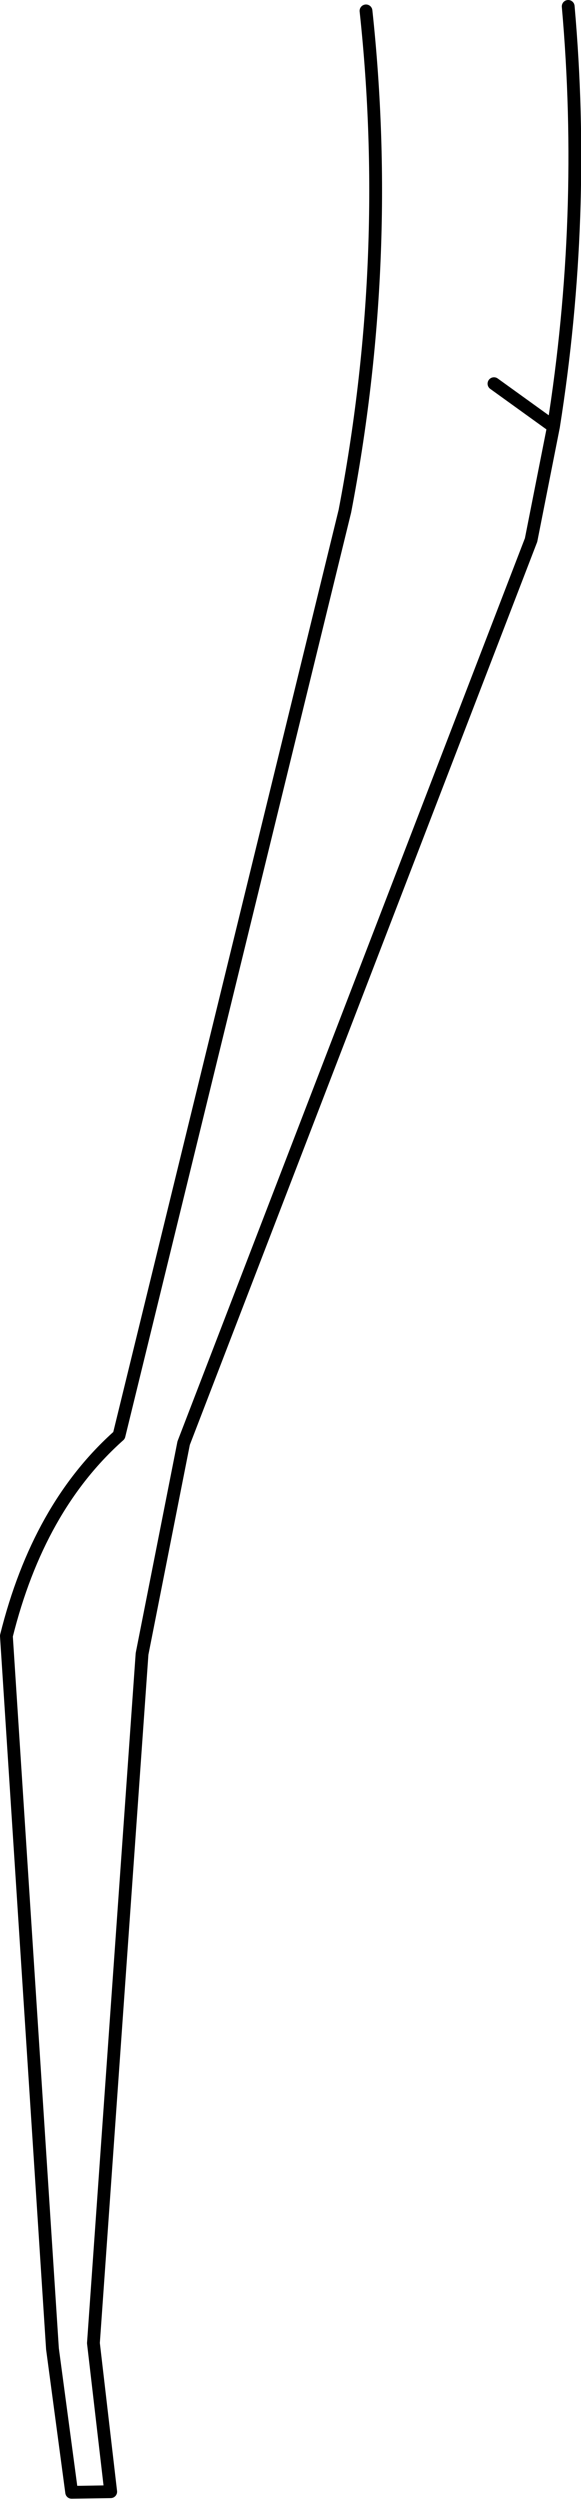 <?xml version="1.0" encoding="UTF-8" standalone="no"?>
<svg xmlns:xlink="http://www.w3.org/1999/xlink" height="195.15px" width="45.4px" xmlns="http://www.w3.org/2000/svg">
  <g transform="matrix(1.0, 0.0, 0.0, 1.0, -172.4, -228.1)">
    <path d="M201.0 228.95 Q203.1 248.45 199.35 268.0 L181.7 340.15 Q175.4 345.75 172.9 355.8 L176.5 411.45 178.0 422.65 181.05 422.6 179.7 411.0 183.5 357.2 186.75 340.75 213.9 270.25 215.65 261.4 211.0 258.05 M216.8 228.6 Q218.25 245.0 215.65 261.4" fill="none" stroke="#000000" stroke-linecap="round" stroke-linejoin="round" stroke-width="1.0"/>
  </g>
</svg>
